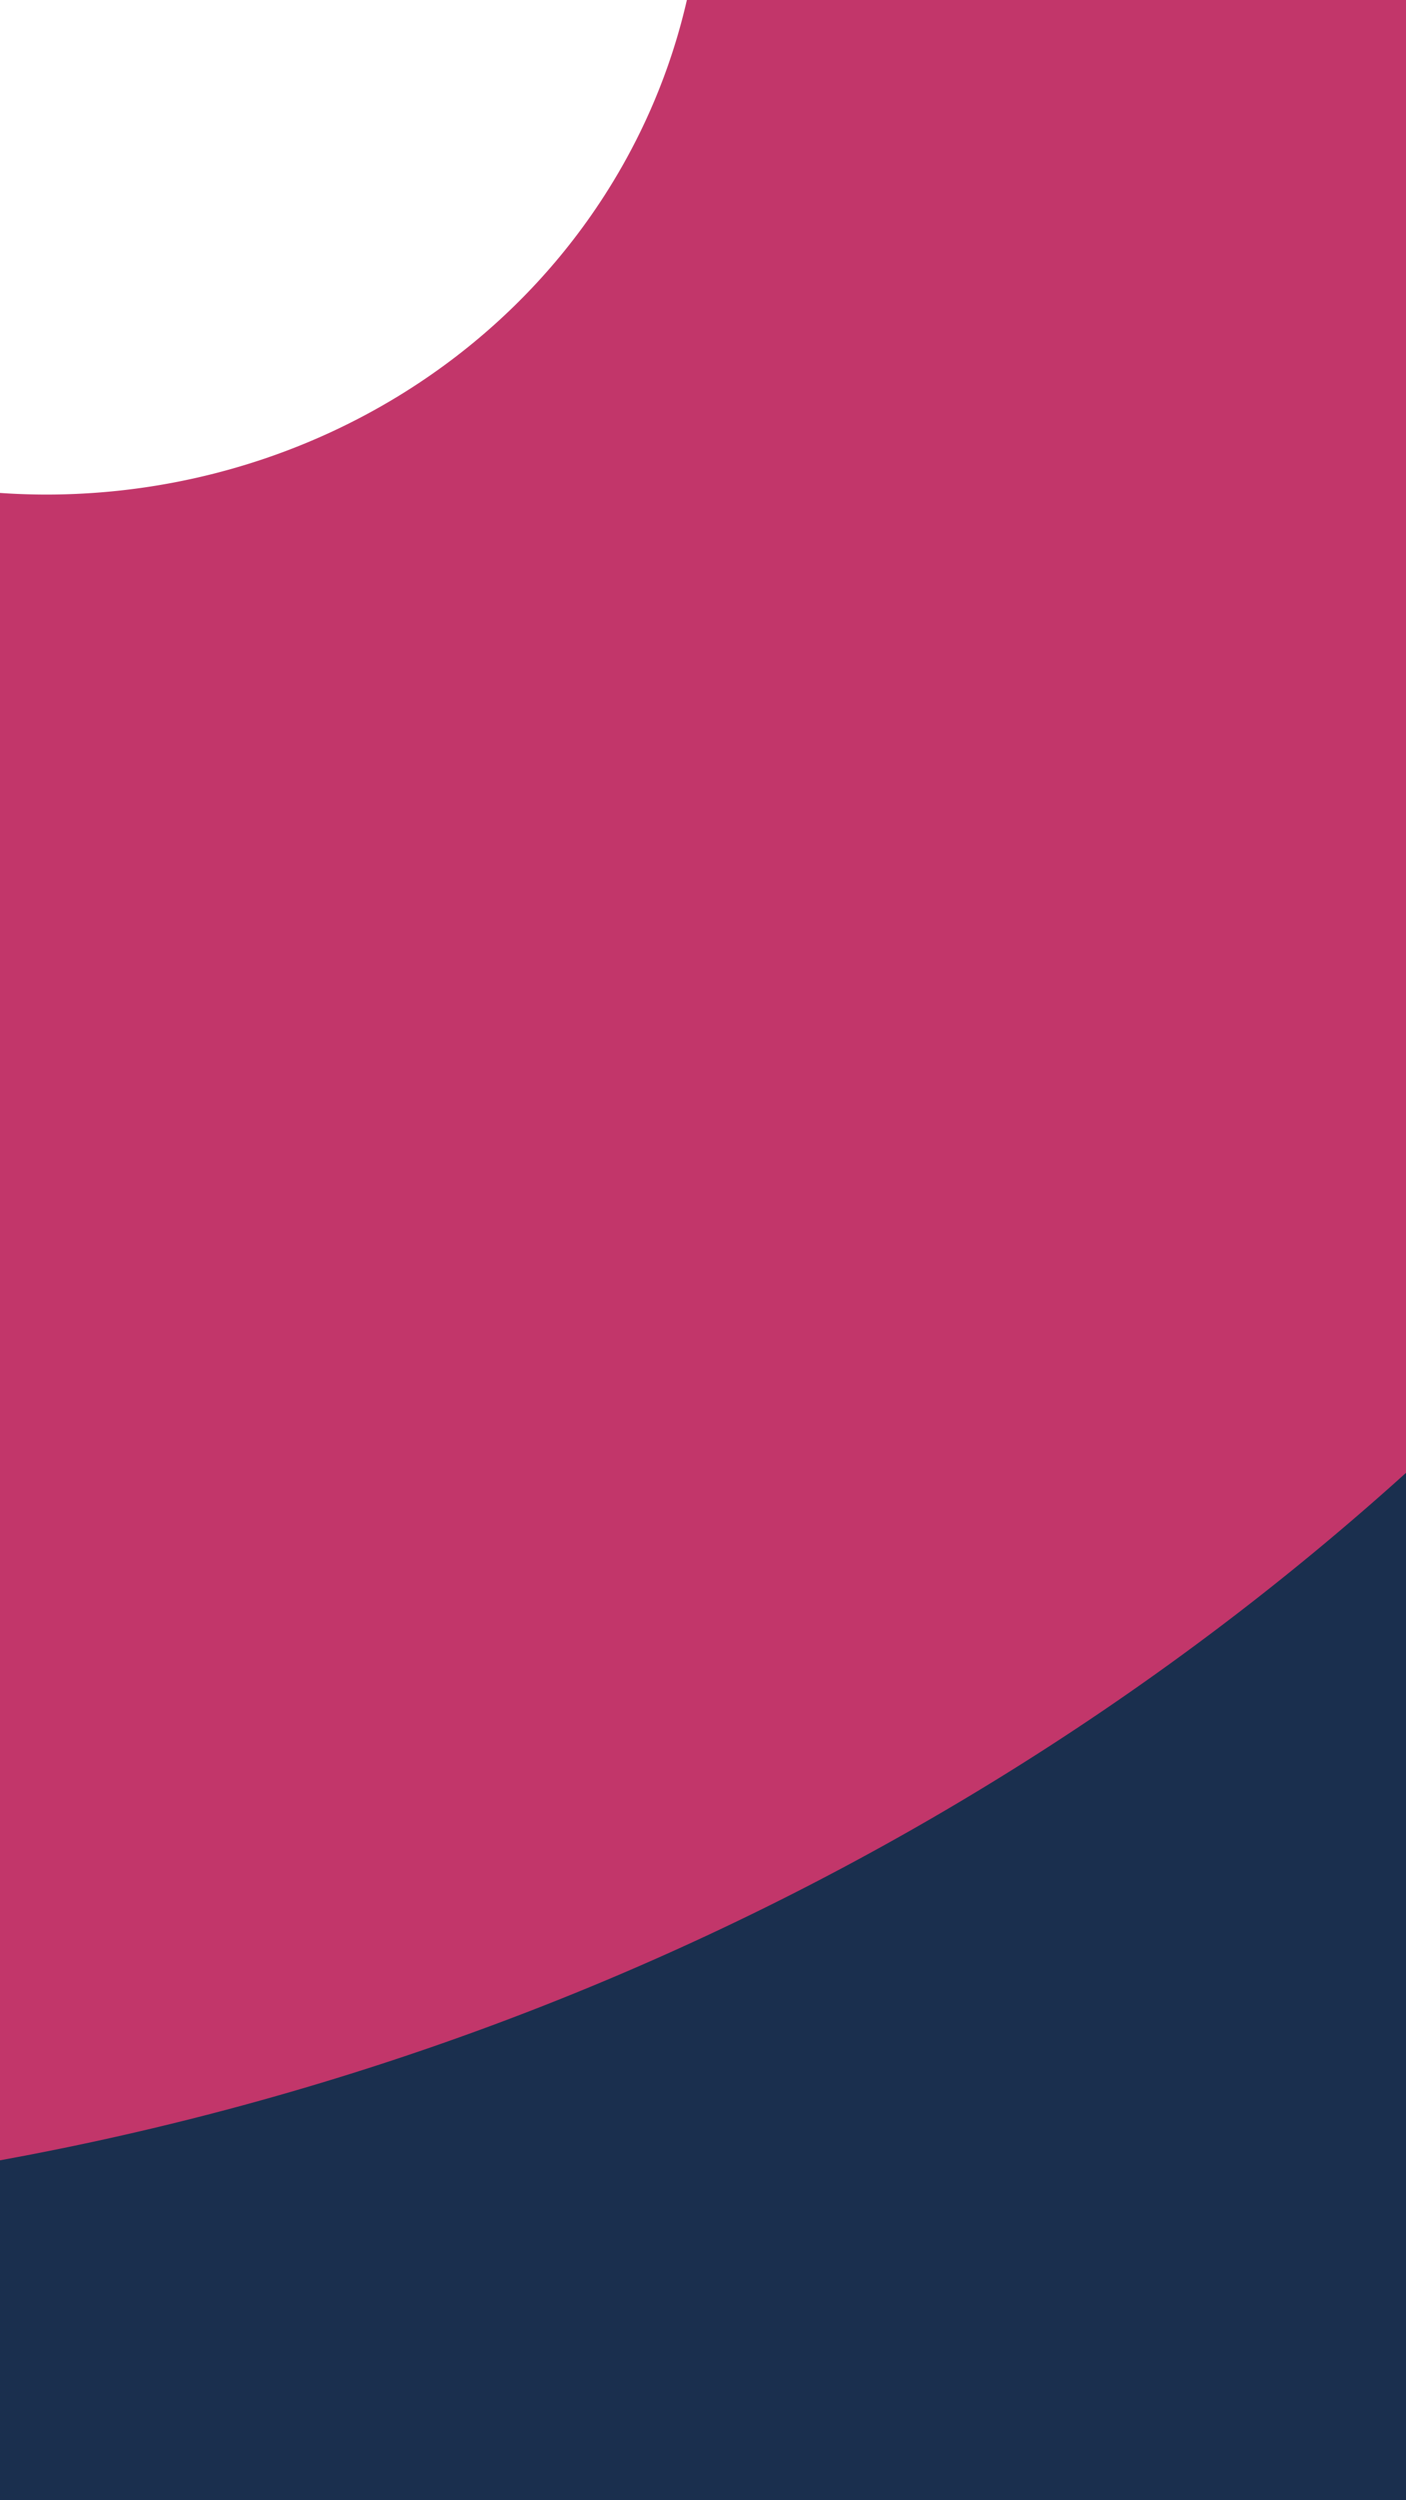 <?xml version="1.0" encoding="UTF-8" standalone="no"?>
<svg
   xmlns:dc="http://purl.org/dc/elements/1.1/"
   xmlns:cc="http://creativecommons.org/ns#"
   xmlns:rdf="http://www.w3.org/1999/02/22-rdf-syntax-ns#"
   xmlns:svg="http://www.w3.org/2000/svg"
   xmlns="http://www.w3.org/2000/svg"
   xmlns:sodipodi="http://sodipodi.sourceforge.net/DTD/sodipodi-0.dtd"
   xmlns:inkscape="http://www.inkscape.org/namespaces/inkscape"
   id="Capa_1"
   data-name="Capa 1"
   viewBox="0 0 270 480"
   version="1.1"
   sodipodi:docname="fondocytotec-movil.svg"
   inkscape:version="0.92.4 (5da689c313, 2019-01-14)"
   width="270"
   height="480">
  <rect x="0" y="0" width="270" height="480" fill="#808080" stroke="none"/>
  <sodipodi:namedview
     pagecolor="#ffffff"
     bordercolor="#666666"
     borderopacity="1"
     objecttolerance="10"
     gridtolerance="10"
     guidetolerance="10"
     inkscape:pageopacity="0"
     inkscape:pageshadow="2"
     inkscape:window-width="1920"
     inkscape:window-height="1017"
     id="namedview20"
     showgrid="false"
     inkscape:zoom="0.78958333"
     inkscape:cx="10.977372"
     inkscape:cy="188.0901"
     inkscape:window-x="-8"
     inkscape:window-y="-8"
     inkscape:window-maximized="1"
     inkscape:current-layer="Capa_1"
     fit-margin-top="0"
     fit-margin-left="0"
     fit-margin-right="0"
     fit-margin-bottom="0" />
  <defs
     id="defs7">
    <style
       id="style2">.cls-1{fill:#1a2f4e;}.cls-2{clip-path:url(#clip-path);}.cls-3{fill:#c2366a;}.cls-4{fill:#fff;}</style>
  </defs>
  <title
     id="title9">fondocytotec</title>
  <rect
     class="cls-1"
     width="480"
     height="270"
     id="rect11"
     x="0"
     y="0"
     style="fill:#1a2f4e"
     transform="matrix(0,1,1,0,0,0)" />
  <path
     style="fill:#c2366a;fill-opacity:1"
     d="M 0,0 H 270 V 282.758 A 541,519 0 0 1 0,414.738 Z"
     id="rect841"
     inkscape:connector-curvature="0" />
  <path
     style="fill:#ffffff;fill-opacity:1"
     d="M 0,0 H 131.906 A 126,120.88 0 0 1 9,94.949 126,120.88 0 0 1 0,94.637 Z"
     id="rect847"
     inkscape:connector-curvature="0" />
</svg>
